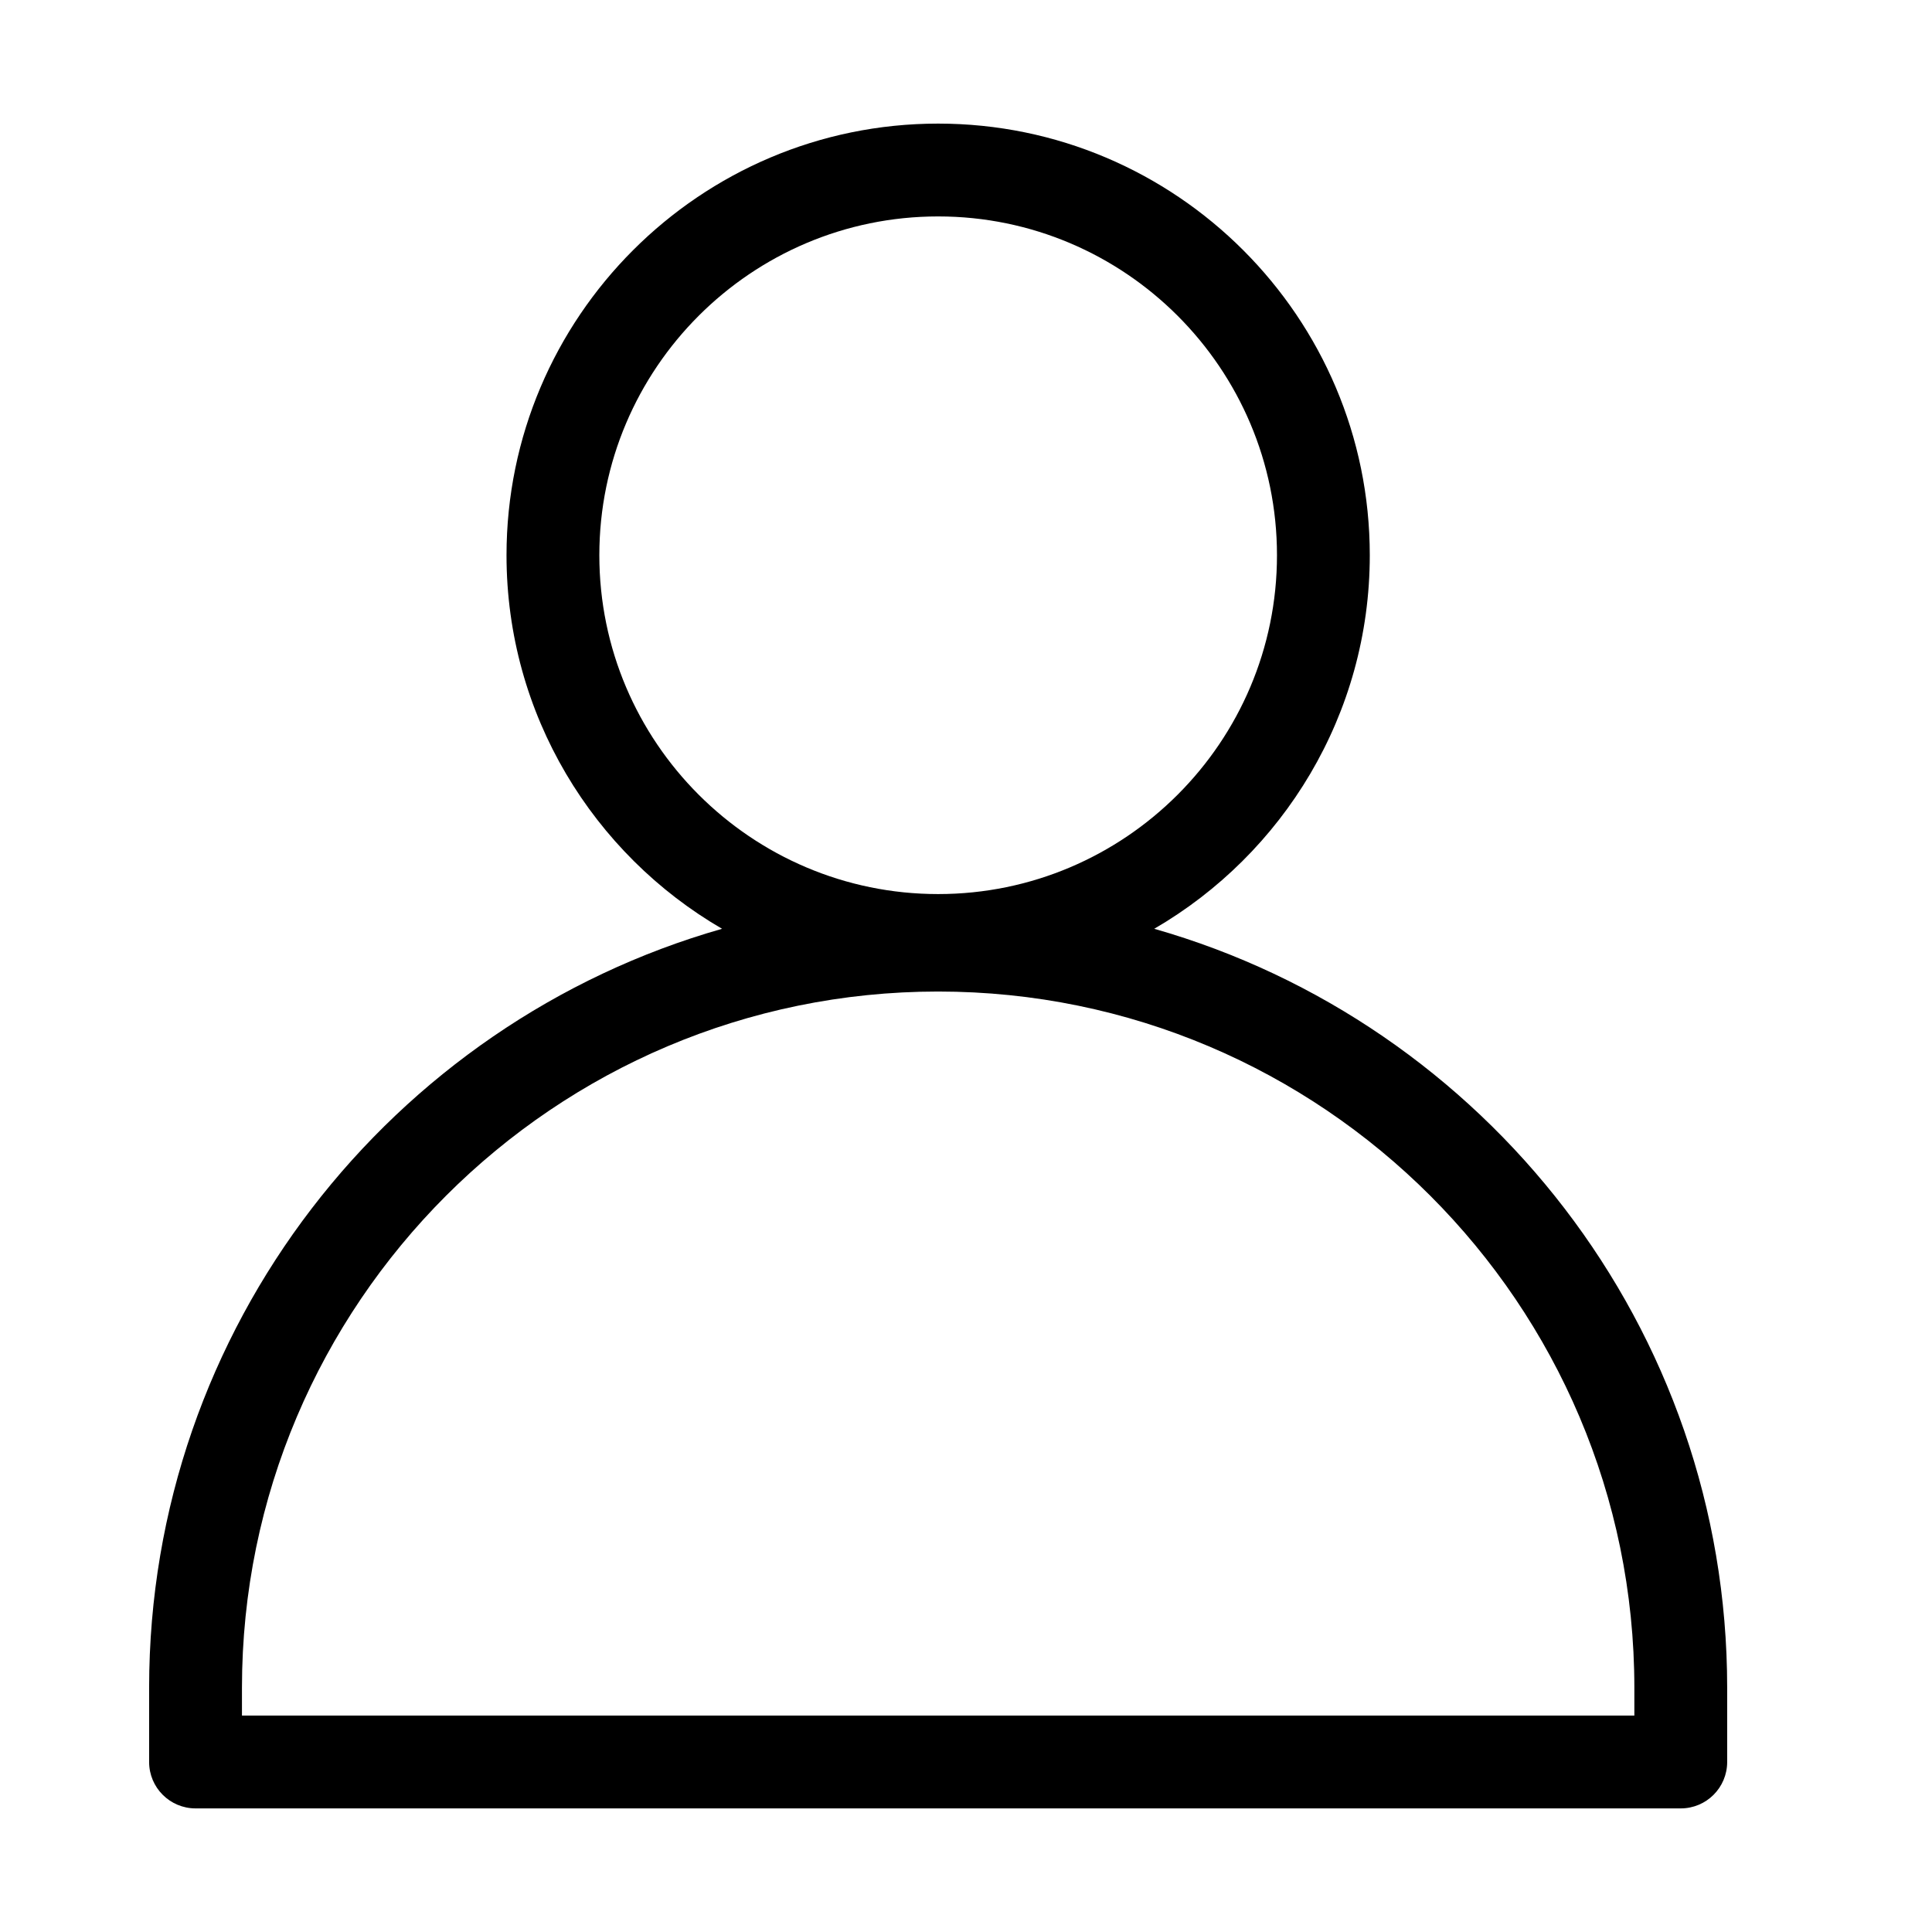 <svg version="1.1" xmlns="http://www.w3.org/2000/svg" viewBox="0 0 226 226"><g transform="translate(-25.99,-25.99) scale(1.23,1.23)"><path d="M110.352,32.885c-22.635,0 -41.051,18.415 -41.051,41.051c0,15.153 8.254,28.413 20.5,35.525c-31.418,8.958 -54.489,37.924 -54.489,72.178v7.062c0,2.437 1.976,4.414 4.414,4.414h141.25c2.437,0 4.414,-1.977 4.414,-4.414v-7.062c0,-34.254 -23.07,-63.22 -54.489,-72.178c12.247,-7.112 20.5,-20.373 20.5,-35.525c0,-22.635 -18.415,-41.051 -41.051,-41.051zM110.352,41.713c17.767,0 32.223,14.455 32.223,32.223c0,17.767 -14.455,32.223 -32.223,32.223c-17.767,0 -32.223,-14.455 -32.223,-32.223c0,-17.767 14.455,-32.223 32.223,-32.223zM110.352,115.428c36.509,0 66.211,29.702 66.211,66.211v2.648h-132.422v-2.648c0,-36.509 29.702,-66.211 66.211,-66.211z"/></g></svg>